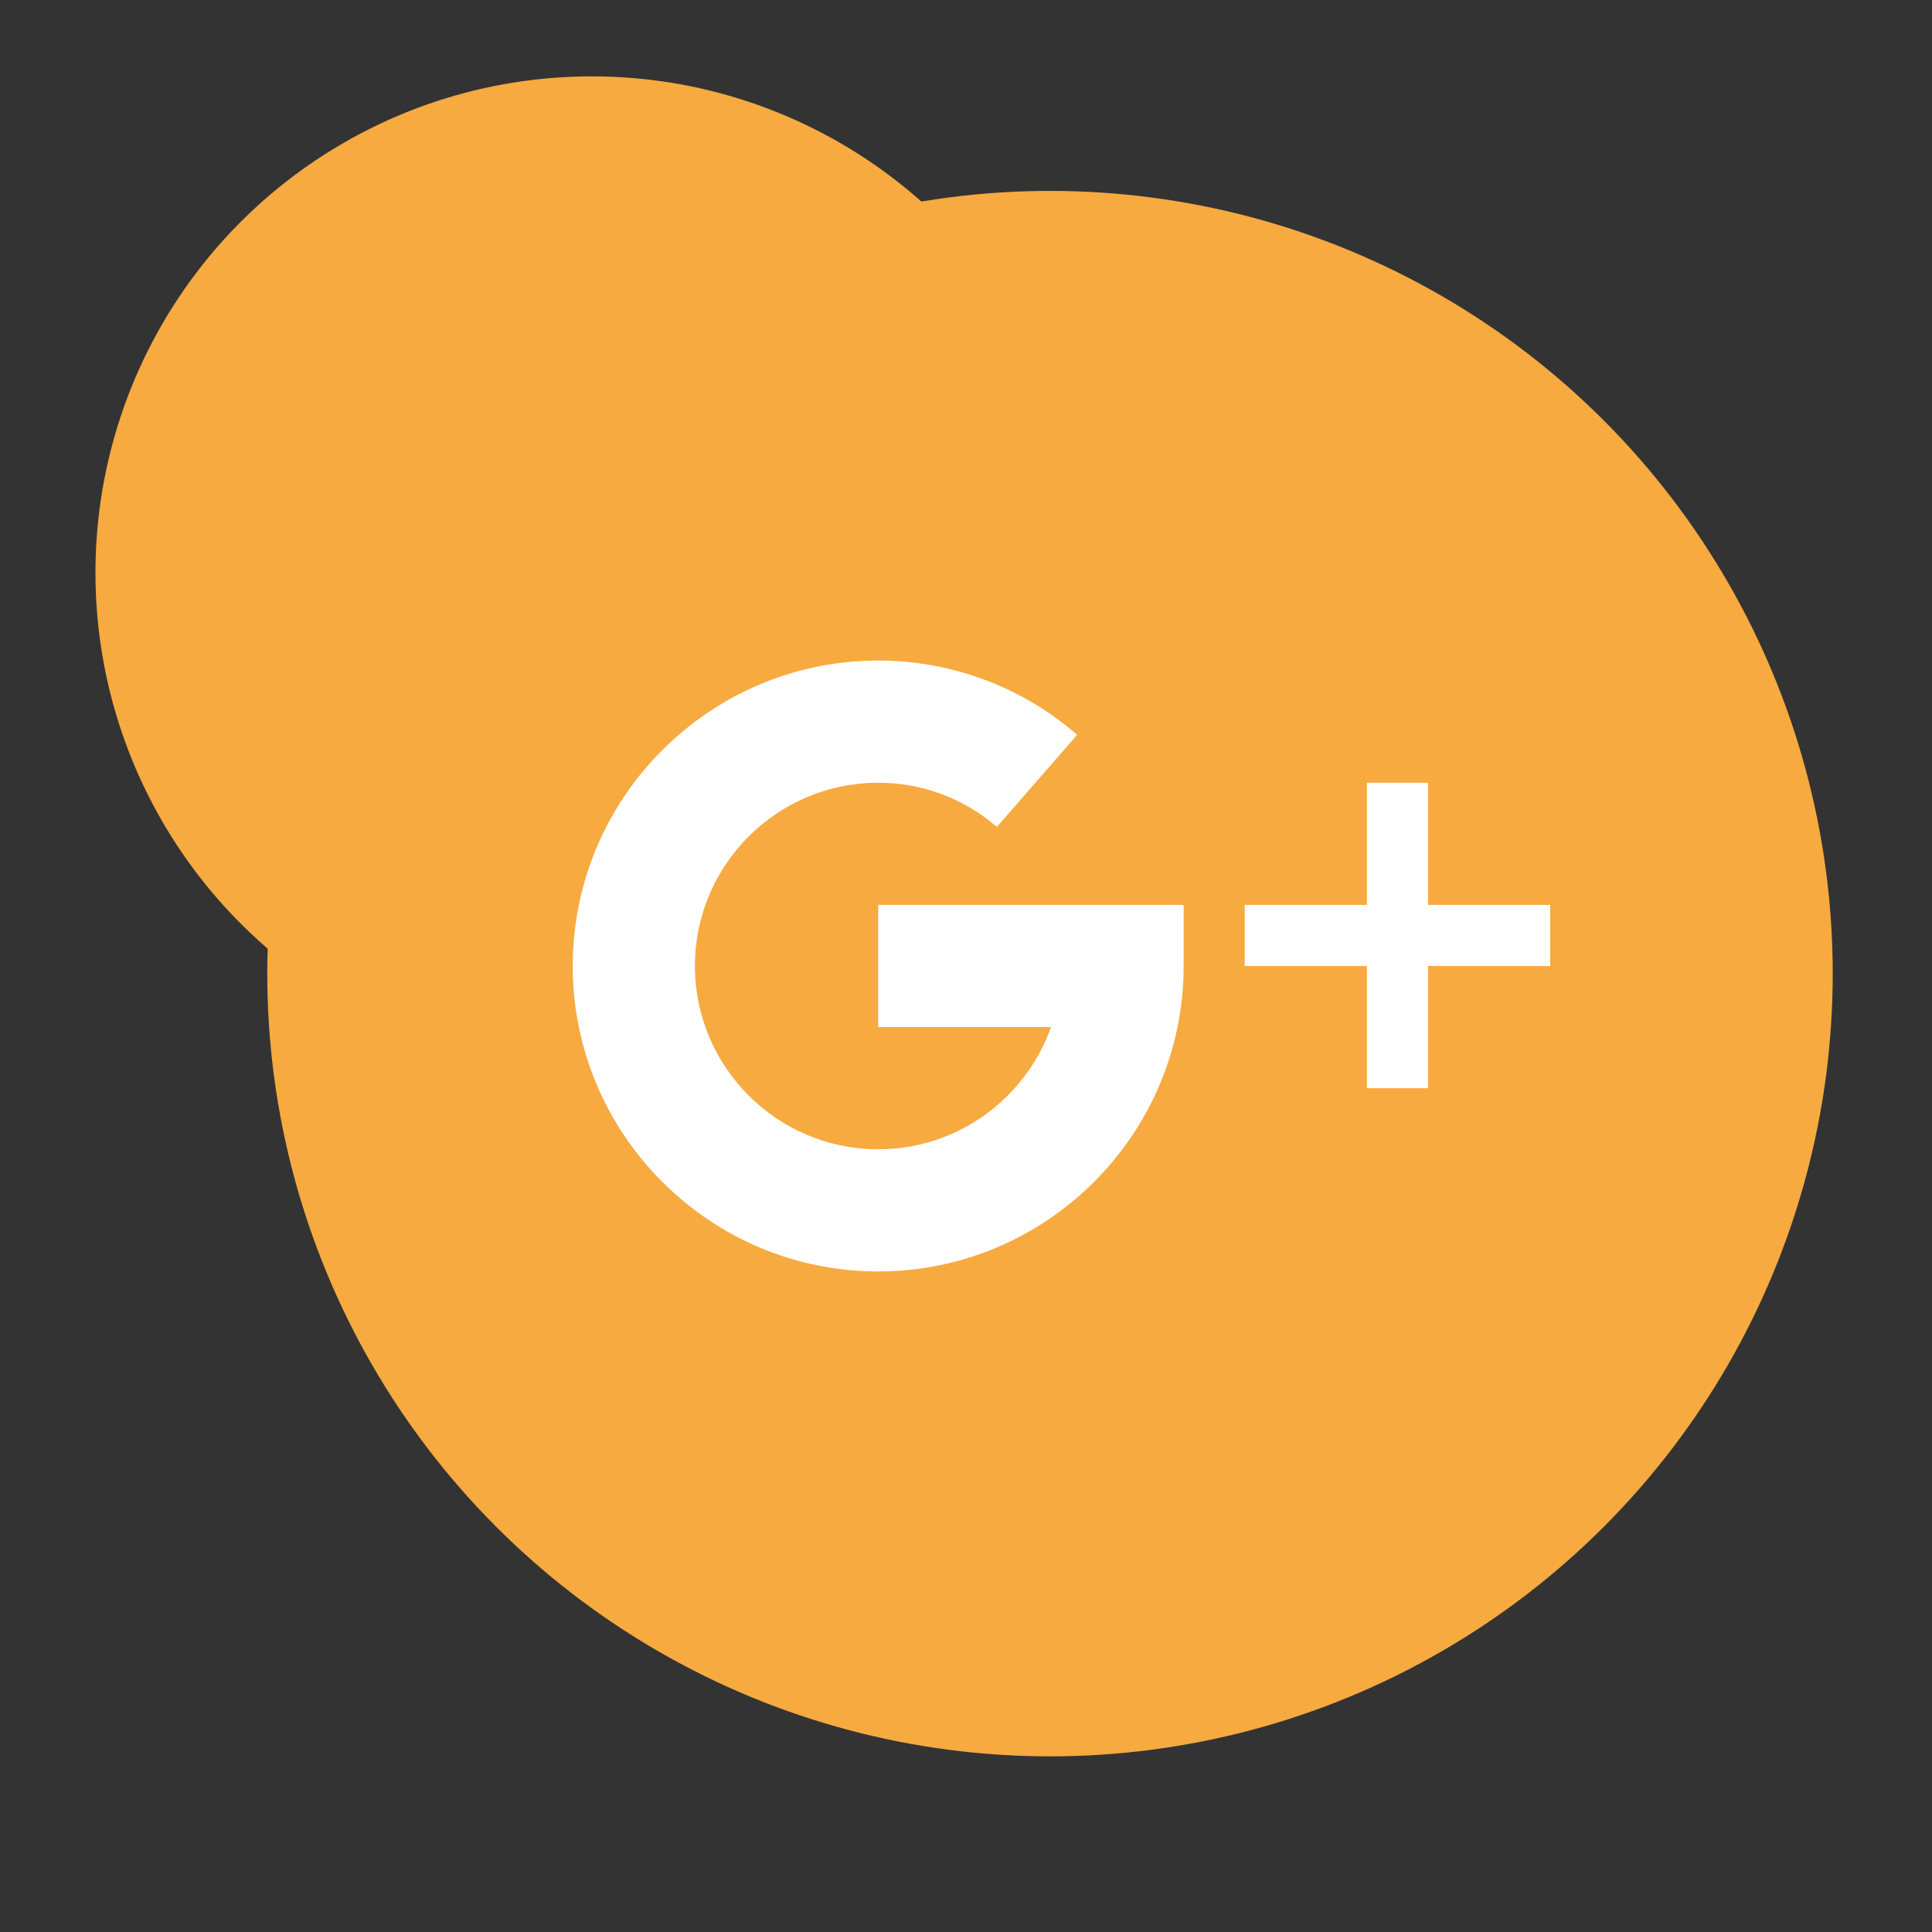 <svg xmlns="http://www.w3.org/2000/svg" version="1.1" id="Capa_1" x="0" y="0" viewBox="-300 -250 1012 1012" xml:space="preserve" width="512" height="512"><rect x="-300" y="-250" width="1012" height="1012" fill="#333333" stroke="none"/><circle cx="10" cy="50" r="260" fill="#f7aa40"/><circle cx="250" cy="260" r="410" fill="#f7aa40"/><path fill="#FFF" d="M448 224v-64h-32v64h-64v32h64v64h32v-64h64v-32zm-288 0v64h90.528c-13.216 37.248-48.8 64-90.528 64-52.928 0-96-43.072-96-96s43.072-96 96-96c22.944 0 45.024 8.224 62.176 23.168l42.048-48.256C235.424 109.824 198.432 96 160 96 71.776 96 0 167.776 0 256s71.776 160 160 160 160-71.776 160-160v-32H160z"/></svg>